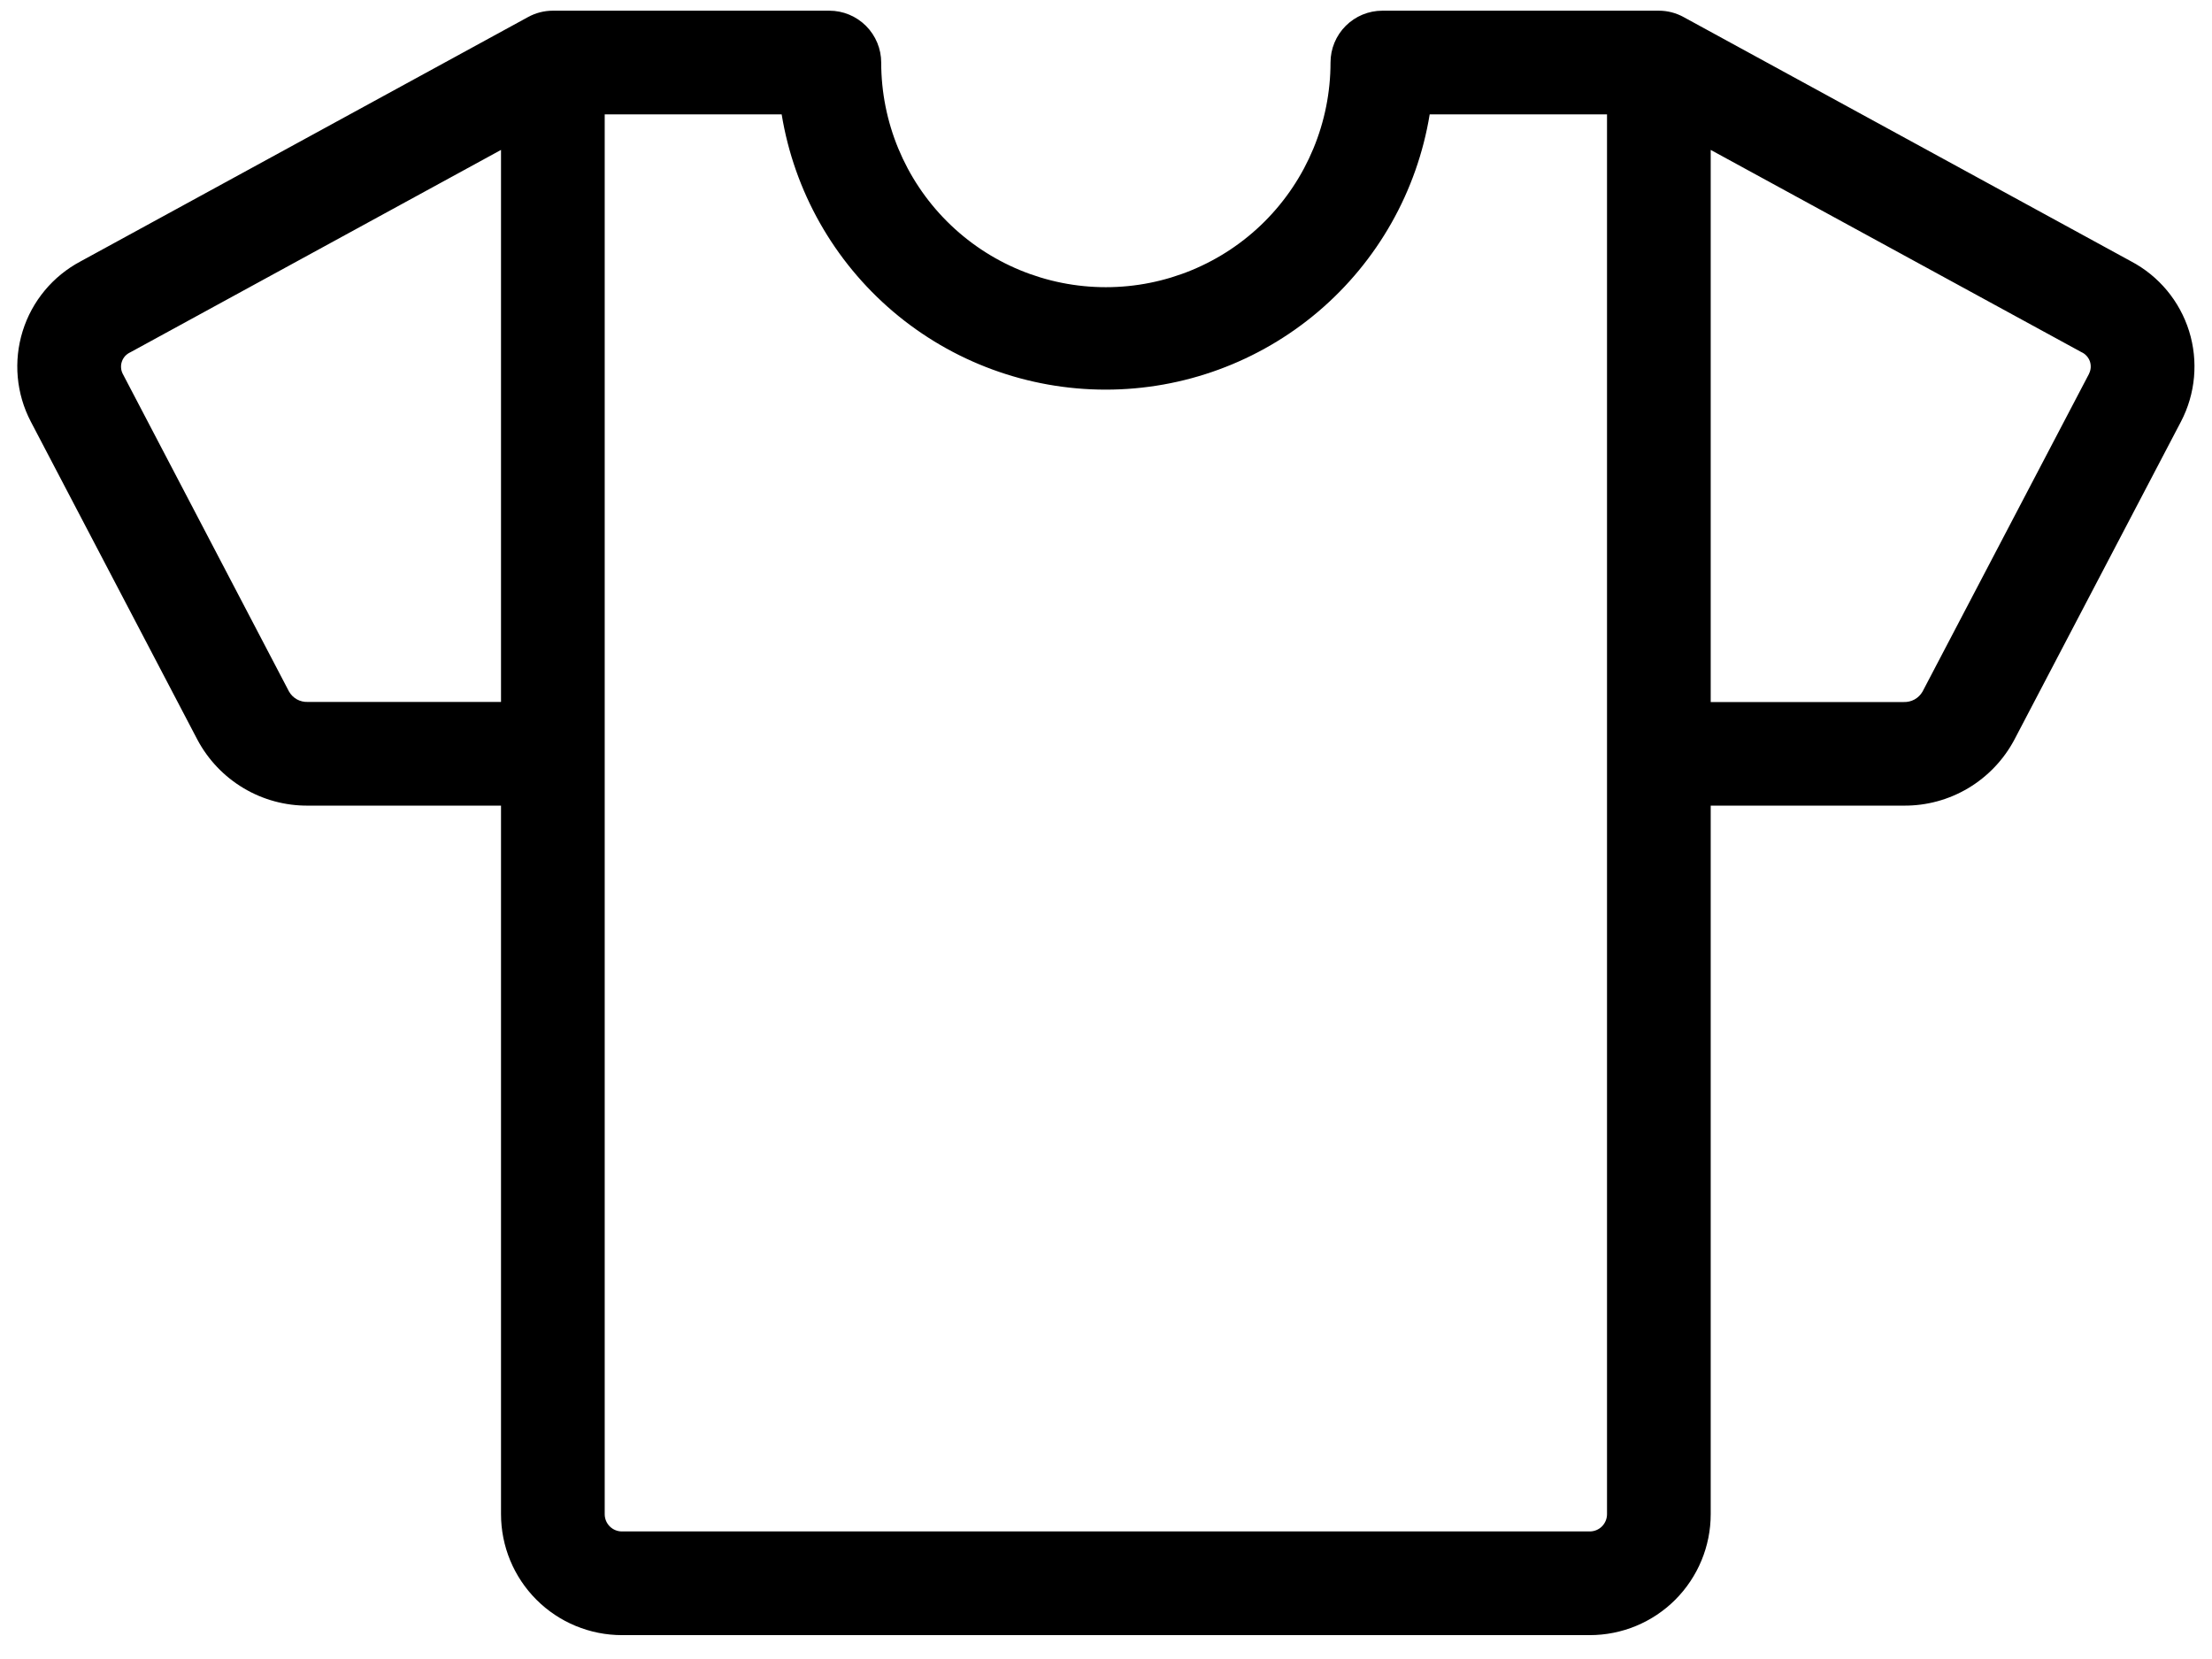 <svg width="48" height="36" viewBox="0 0 48 36" fill="none" xmlns="http://www.w3.org/2000/svg">
<path d="M46.242 5.67L36.535 0.371C36.37 0.28 36.185 0.232 35.997 0.232L29.997 0.232C29.698 0.232 29.412 0.351 29.201 0.562C28.99 0.773 28.872 1.059 28.872 1.357C28.872 2.65 28.358 3.89 27.444 4.805C26.53 5.719 25.29 6.232 23.997 6.232C22.704 6.232 21.464 5.719 20.55 4.805C19.635 3.89 19.122 2.65 19.122 1.357C19.122 1.059 19.003 0.773 18.792 0.562C18.581 0.351 18.295 0.232 17.997 0.232L11.997 0.232C11.808 0.232 11.622 0.28 11.457 0.371L1.752 5.67C1.148 5.989 0.695 6.533 0.492 7.185C0.289 7.837 0.352 8.543 0.668 9.148L4.283 16.05C4.514 16.485 4.86 16.849 5.284 17.102C5.707 17.355 6.192 17.486 6.685 17.482H10.872L10.872 32.857C10.872 33.554 11.148 34.221 11.641 34.714C12.133 35.206 12.801 35.482 13.497 35.482H34.497C35.193 35.482 35.861 35.206 36.353 34.714C36.845 34.221 37.122 33.554 37.122 32.857V17.482H41.311C41.804 17.486 42.288 17.355 42.712 17.102C43.135 16.849 43.481 16.485 43.712 16.05L47.327 9.148C47.643 8.543 47.706 7.837 47.503 7.185C47.299 6.533 46.846 5.988 46.242 5.67ZM6.679 15.232C6.597 15.235 6.515 15.216 6.443 15.176C6.371 15.136 6.312 15.077 6.271 15.005L2.661 8.107C2.641 8.066 2.629 8.021 2.627 7.975C2.624 7.929 2.631 7.883 2.647 7.84C2.662 7.797 2.687 7.757 2.718 7.723C2.75 7.69 2.788 7.663 2.83 7.644L10.872 3.253V15.232H6.679ZM34.872 32.857C34.872 32.957 34.832 33.052 34.762 33.123C34.692 33.193 34.596 33.232 34.497 33.232H13.497C13.397 33.232 13.302 33.193 13.232 33.123C13.161 33.052 13.122 32.957 13.122 32.857L13.122 2.482H16.962C17.235 4.15 18.092 5.666 19.38 6.761C20.668 7.855 22.303 8.455 23.993 8.455C25.683 8.455 27.318 7.855 28.606 6.761C29.894 5.666 30.751 4.15 31.024 2.482H34.872V32.857ZM45.334 8.107L41.719 15.007C41.678 15.079 41.618 15.138 41.546 15.178C41.474 15.217 41.393 15.237 41.311 15.234H37.122V3.253L45.166 7.641C45.208 7.659 45.246 7.687 45.277 7.721C45.309 7.755 45.333 7.795 45.349 7.838C45.364 7.882 45.371 7.928 45.368 7.975C45.365 8.021 45.353 8.066 45.332 8.107H45.334Z" fill="currentColor"/>
</svg>
